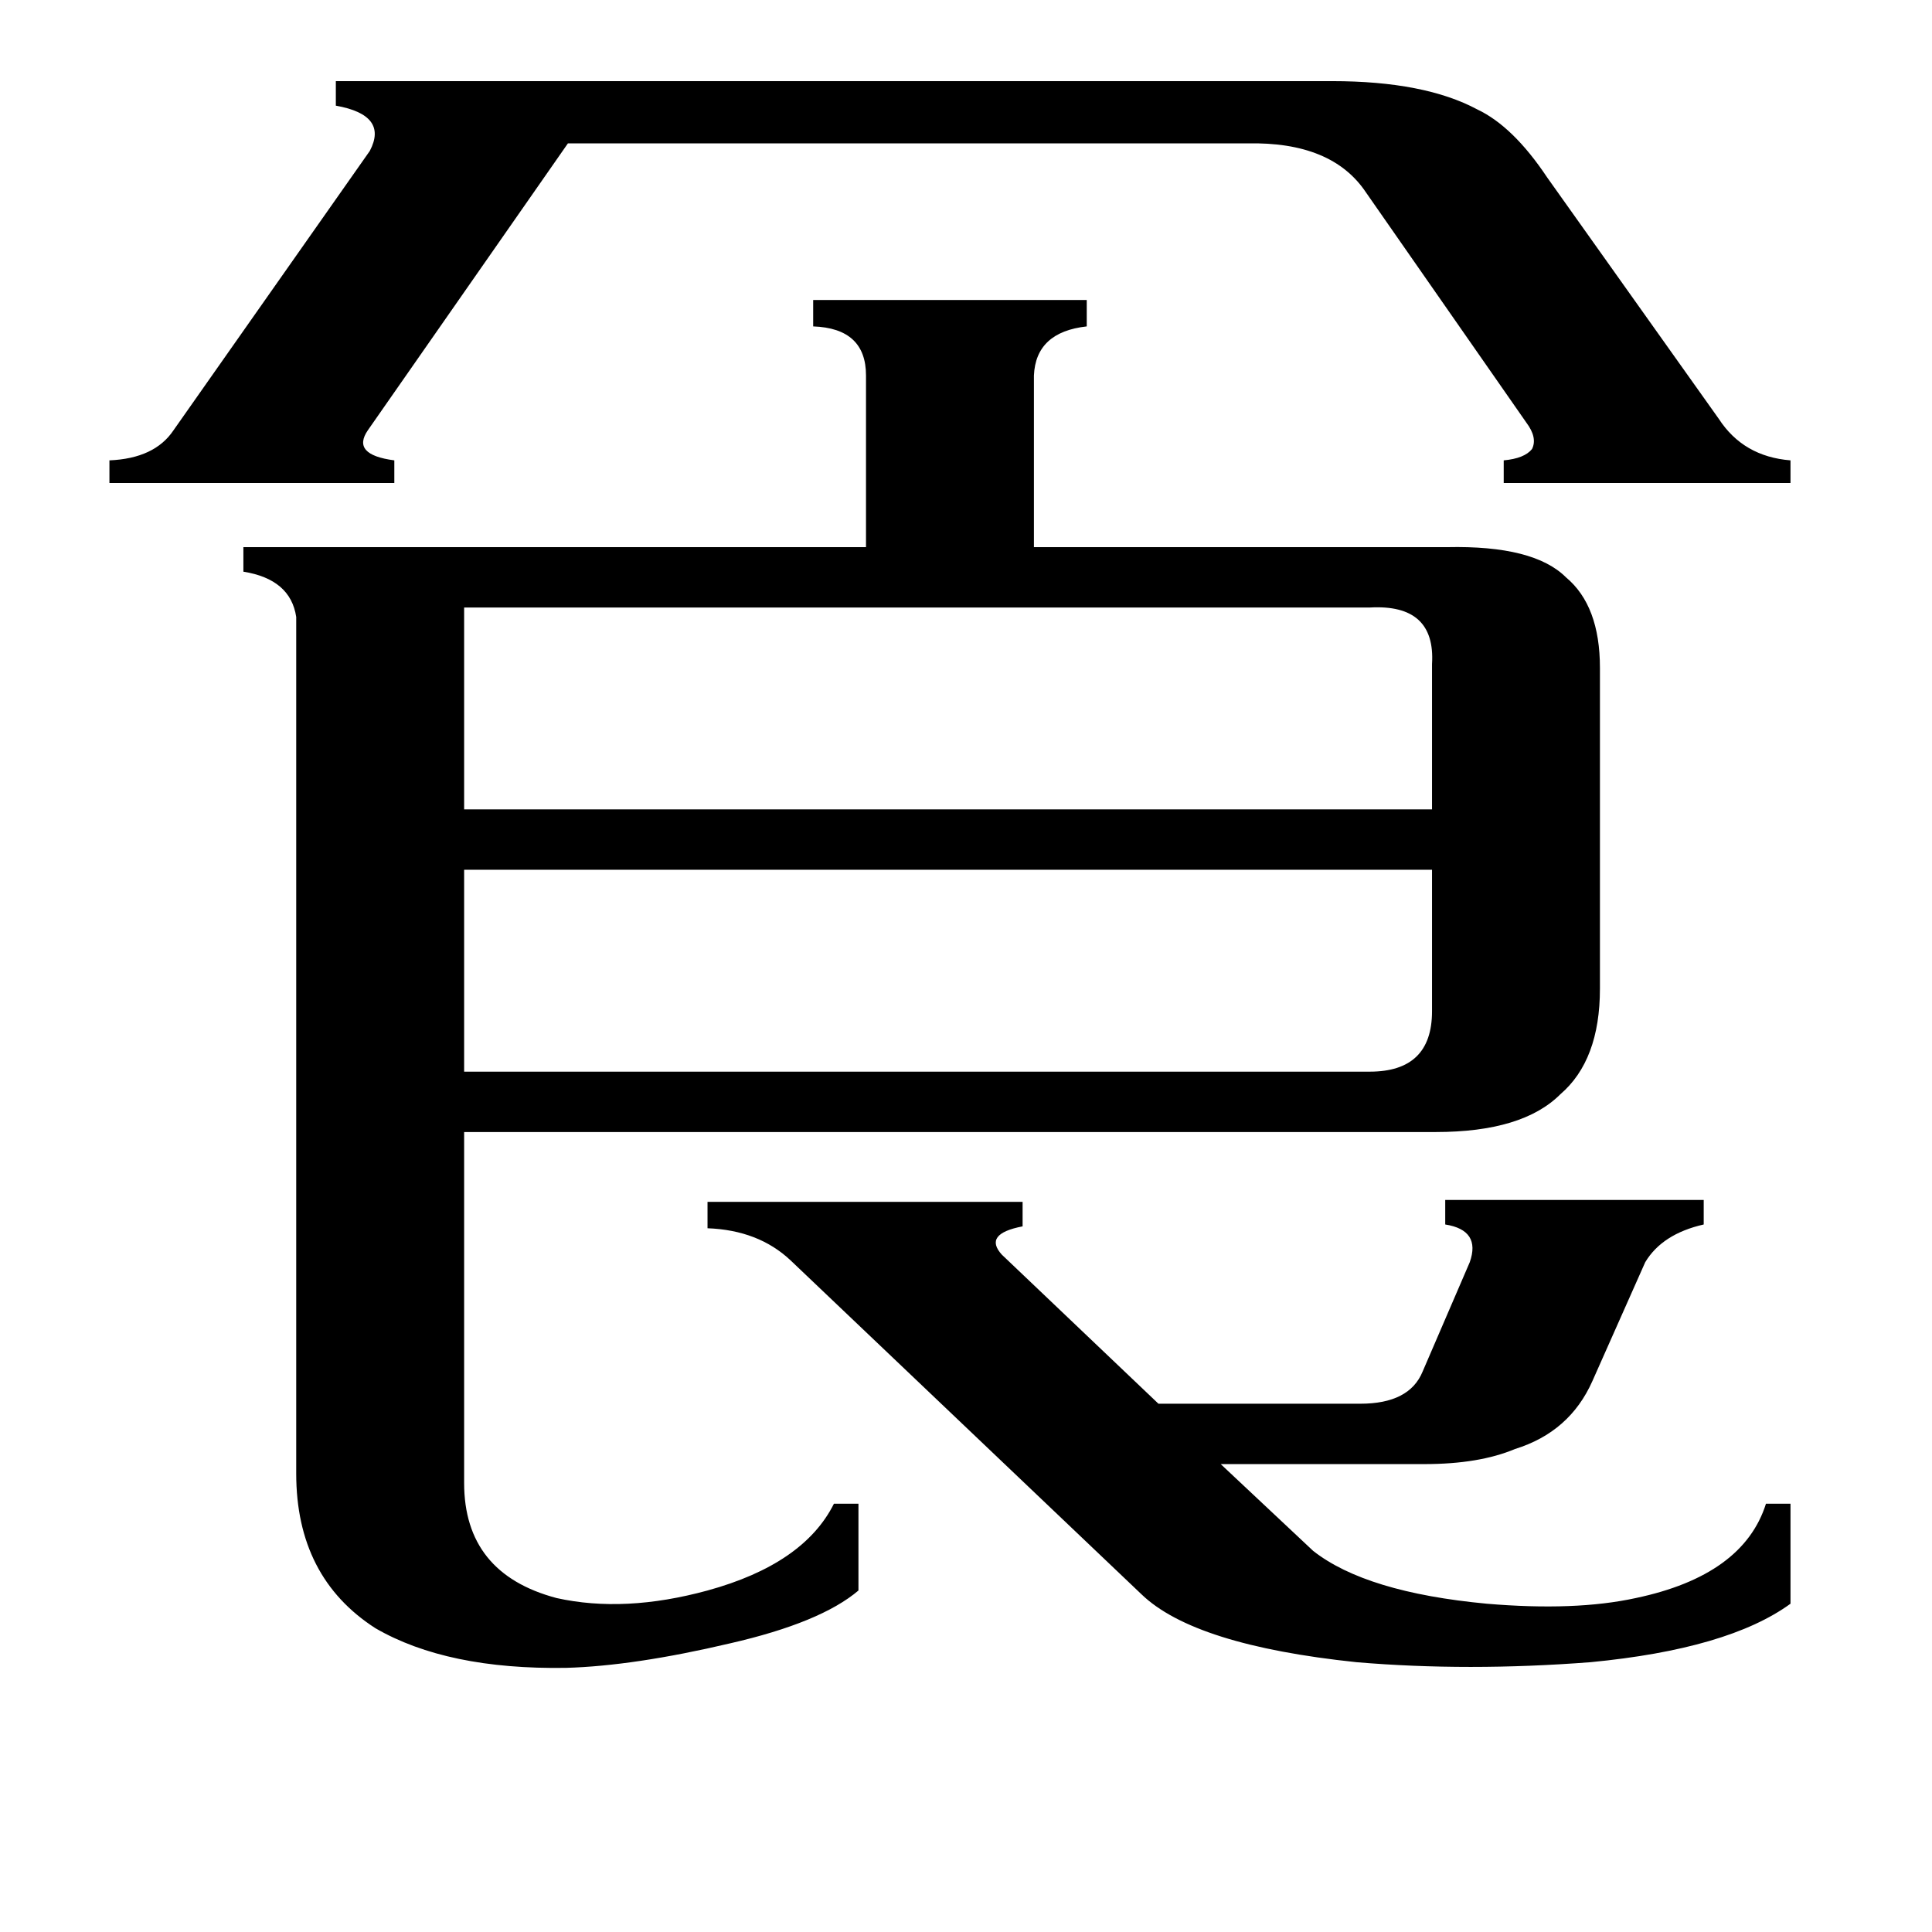 <svg xmlns="http://www.w3.org/2000/svg" viewBox="0 -800 1024 1024">
	<path fill="#000000" d="M419 -132Q402 -148 375 -149V-163H542V-150Q521 -146 531 -135L614 -56H721Q747 -56 754 -73L779 -131Q785 -148 766 -151V-164H903V-151Q881 -146 872 -131L844 -68Q832 -41 803 -32Q784 -24 755 -24H647L696 22Q724 44 788 50Q835 54 867 47Q924 35 936 -3H949V50Q916 74 843 81Q778 86 719 81Q633 72 605 45ZM726 -232Q759 -232 759 -264V-339H246V-232ZM246 -478V-371H759V-448Q761 -480 726 -478ZM706 -757Q755 -757 783 -742Q802 -733 820 -706L911 -578Q924 -558 949 -556V-544H797V-556Q808 -557 812 -562Q815 -568 809 -576L724 -698Q706 -725 661 -724H301L195 -572Q186 -559 209 -556V-544H58V-556Q82 -557 92 -572L196 -720Q206 -739 178 -744V-757ZM767 -510Q813 -511 830 -494Q848 -479 848 -446V-276Q848 -238 827 -220Q807 -200 761 -200H246V-14Q246 34 295 47Q331 55 375 43Q426 29 442 -3H455V43Q435 60 387 71Q336 83 300 84Q237 85 199 63Q157 36 157 -19V-473Q154 -493 129 -497V-510H459V-601Q459 -626 431 -627V-641H576V-627Q549 -624 548 -601V-510Z"/>
</svg>